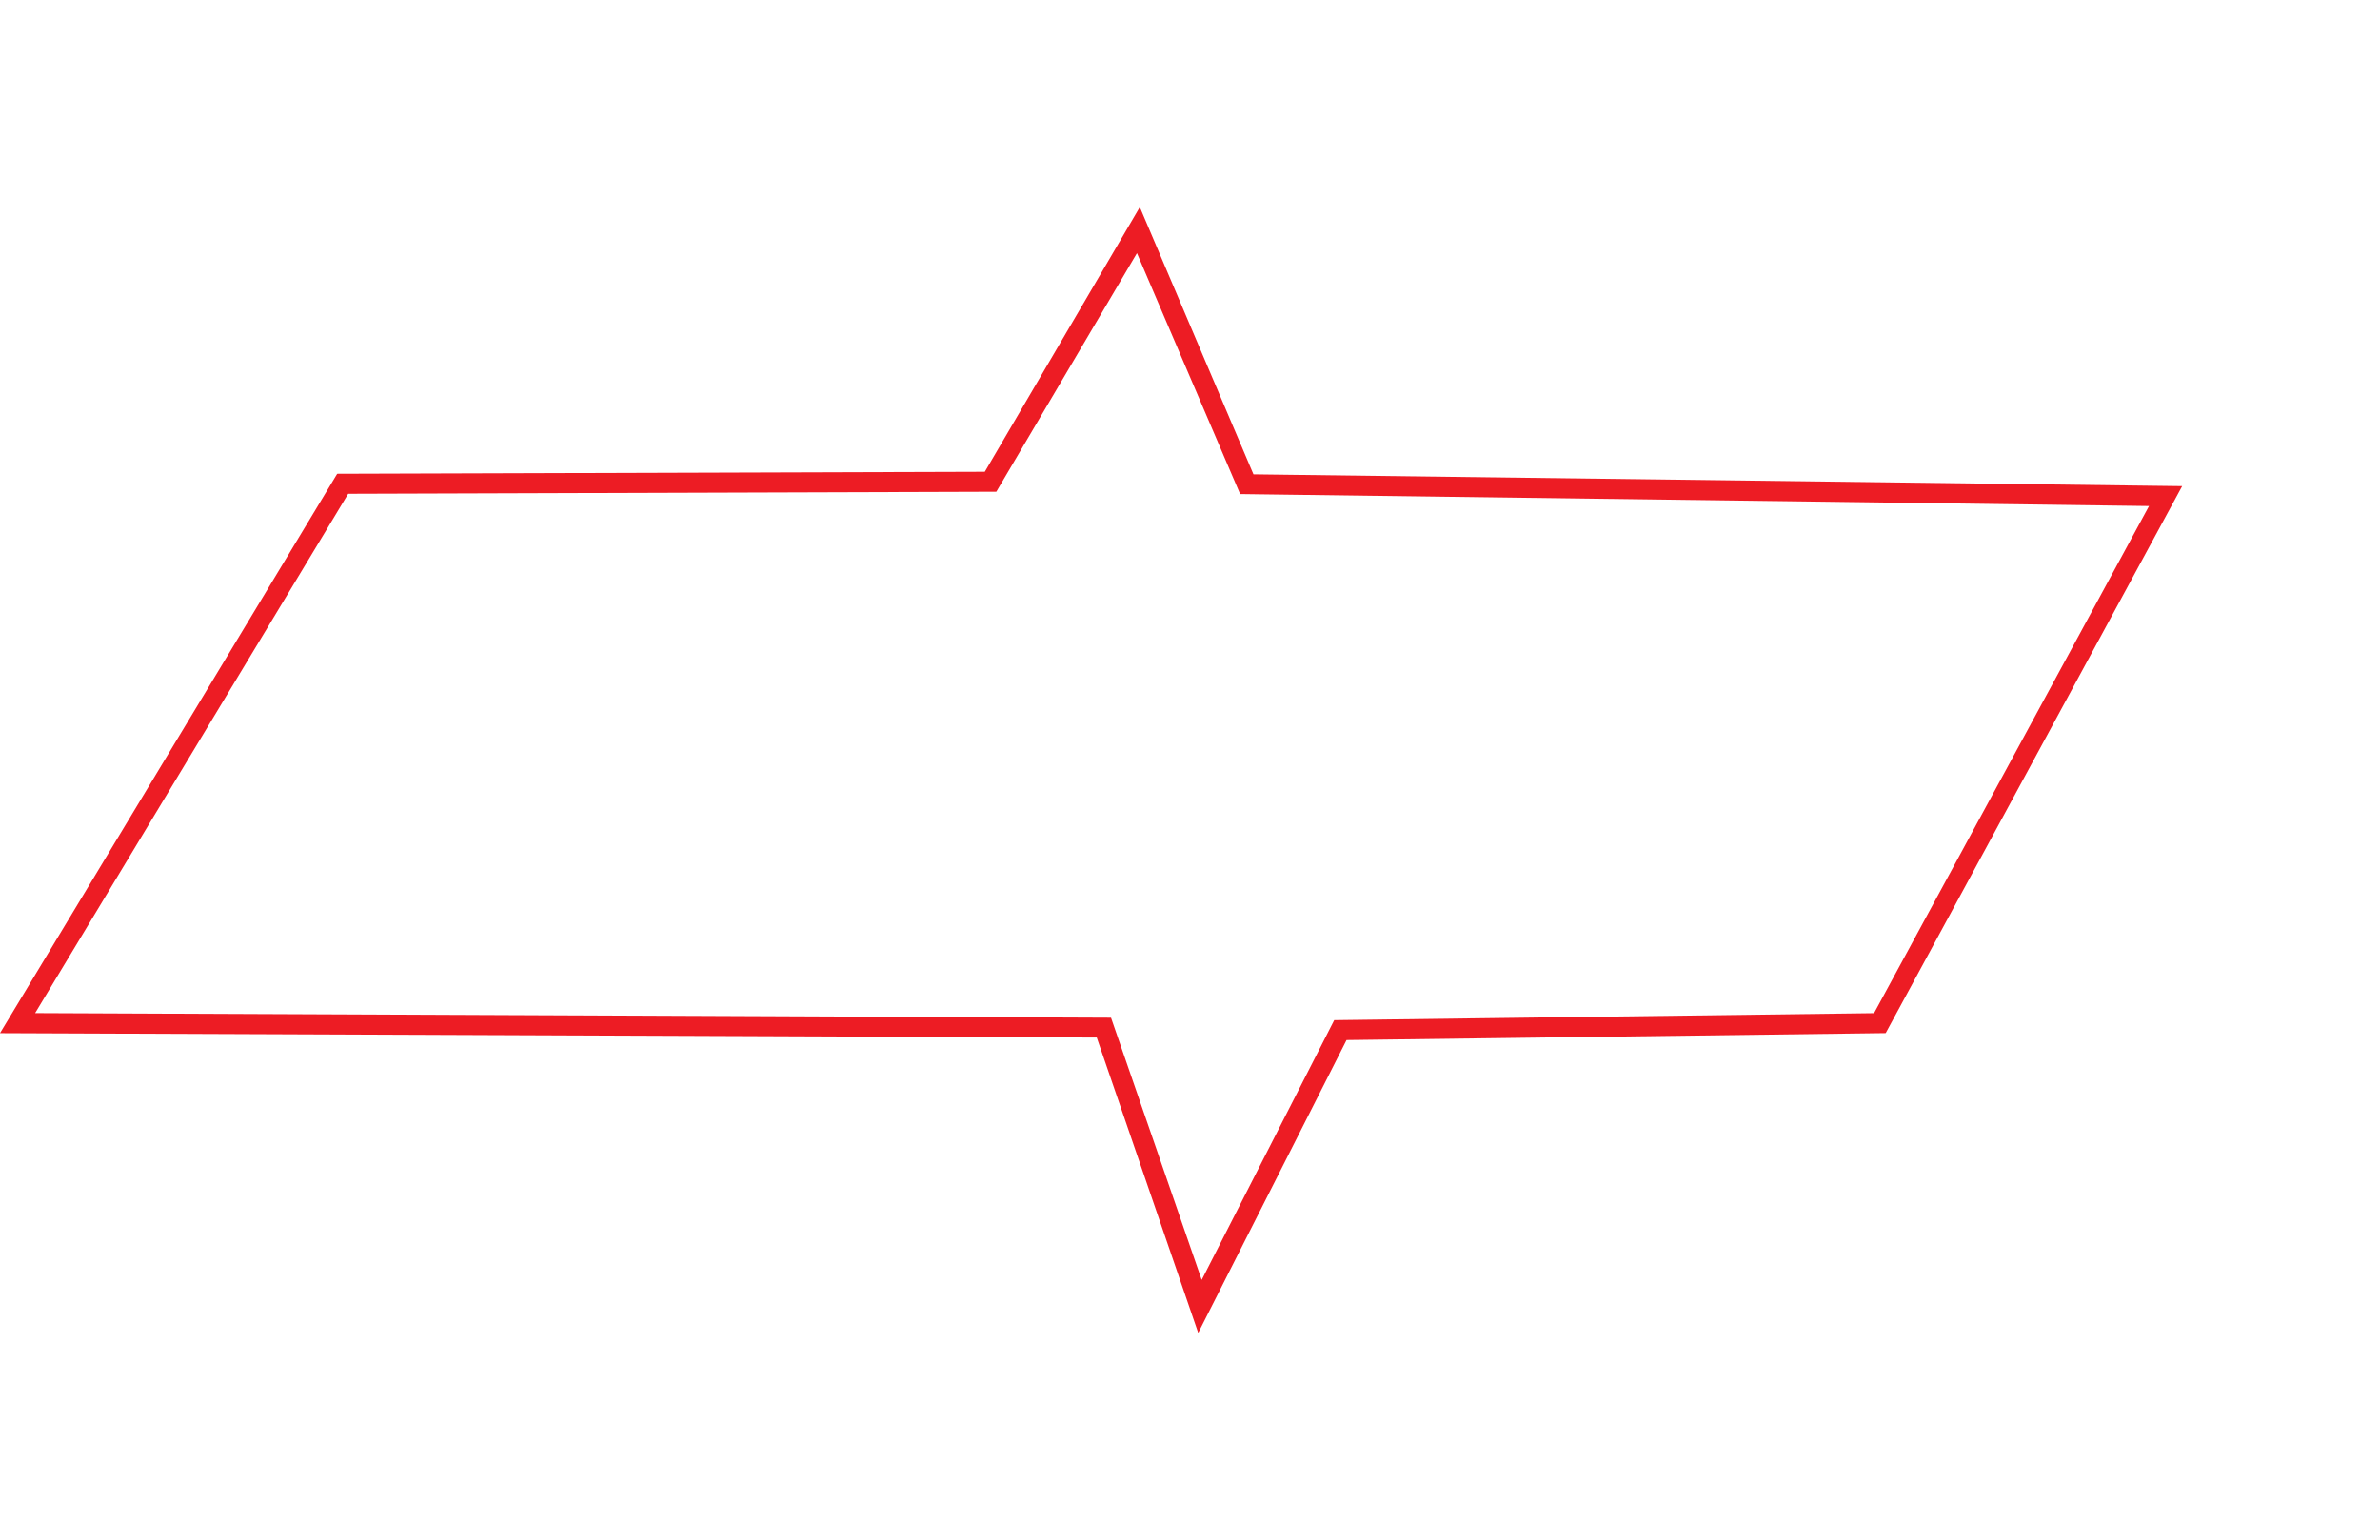 <svg height="1618" viewBox="163.203 166.979 970.843 459.321" width="2500" xmlns="http://www.w3.org/2000/svg"><switch><path d="m651.975 626.3-41.385-120.501-447.387-1.791 137.552-228.23 264.17-.814 63.228-107.985 46.363 109.032 378.833 4.814-120.943 223.16-219.924 2.838zm-35.569-128.596 36.986 106.984 54.063-105.985 220.204-2.86 112.172-206.899-370.76-4.885-42.083-98.308-57.365 97.354-264.381.838-127.71 211.876z" fill="#ed1c24"/><g fill="#ec1f26"><path d="m361.284 317.045-45.224-2-77.37 147.694 102.472 5.025 26.147-41.199-54.761-2s-6.374-1.698.164-16.749c.325.326 48.572-90.771 48.572-90.771m206.666-2.698-115.571 1.675-81.721 153.068 112.545 1.001 23.124-40.851-54.272-.674s-14.073 1.349-10.375-9.375c.65 1.327.325-6.025 16.4-4.351.674.326 54.946 1.351 54.946 1.351l22.751-44.223h-60.273s-6.699-9.05 4.676-15.074c-.652-.652 64.321-.652 64.321-.652zm-8.213 155.418-54.271-.488 55.271-98.471 96.471-.512 11.05 31.661s8.537 3.001 9.561-3.513c-1.023 1.489 44.223-80.908 44.223-80.908h52.736l-55.272 102.496-100.472-1.488-8.211-31.824s-5.024-5.375-10.398 6.676c-.326 0-40.688 76.371-40.688 76.371"/><path d="m622.221 429.24 91.446-.324-56.971 107.193zm32.475-72.671-1.348.023-86.749 1.977 56.273-103.17zm121.268 1.675 21.751-40.873 126.618-.326-100.146 105.17s-5.024 7.351 7.026 8.352c-.325 1.371 35.195-.652 35.195-.652l-18.771 37.523-126.271 4.023s-11.073 2.002-3.023-6.722c0 1.023 95.47-96.447 95.47-96.447s4.35-6.025-2.698-7.375c.324-1.348-35.151-2.673-35.151-2.673m135.481 110.403-.185-.883-40.524 1.674s-2.676-2.326.674-9.048c-.349-1.001 74.697-139.344 74.697-139.344s.674-5.024 8.049-4.676c-1.35.326 35.824-1.187 35.824-1.187s2.257-.441.676 6.7c-.327 1.513-36.337 69.509-36.337 69.509l-39.711 74.348s-.417.256-2.999 2.024"/></g><path d="m1134.046 467.765c0 26.007-21.075 47.106-47.106 47.106-26.032 0-47.131-21.1-47.131-47.106 0-26.009 21.099-47.107 47.131-47.107 26.031-.001 47.106 21.098 47.106 47.107z" fill="none" stroke="#000" stroke-miterlimit="10" stroke-width="5.955"/><path d="m1070.678 440.012c3.63-.768 8.863-1.162 13.842-1.162 7.7 0 12.678 1.395 16.145 4.559 2.814 2.489 4.396 6.304 4.396 10.607 0 7.374-4.629 12.26-10.515 14.26v.232c4.304 1.489 6.862 5.467 8.188 11.283 1.839 7.792 3.164 13.166 4.328 15.33h-7.468c-.907-1.583-2.164-6.374-3.723-13.353-1.65-7.7-4.651-10.608-11.189-10.864h-6.791v24.217h-7.213zm7.213 25.449h7.375c7.699 0 12.583-4.233 12.583-10.608 0-7.211-5.211-10.374-12.841-10.444-3.489 0-5.955.326-7.117.652z"/></switch></svg>